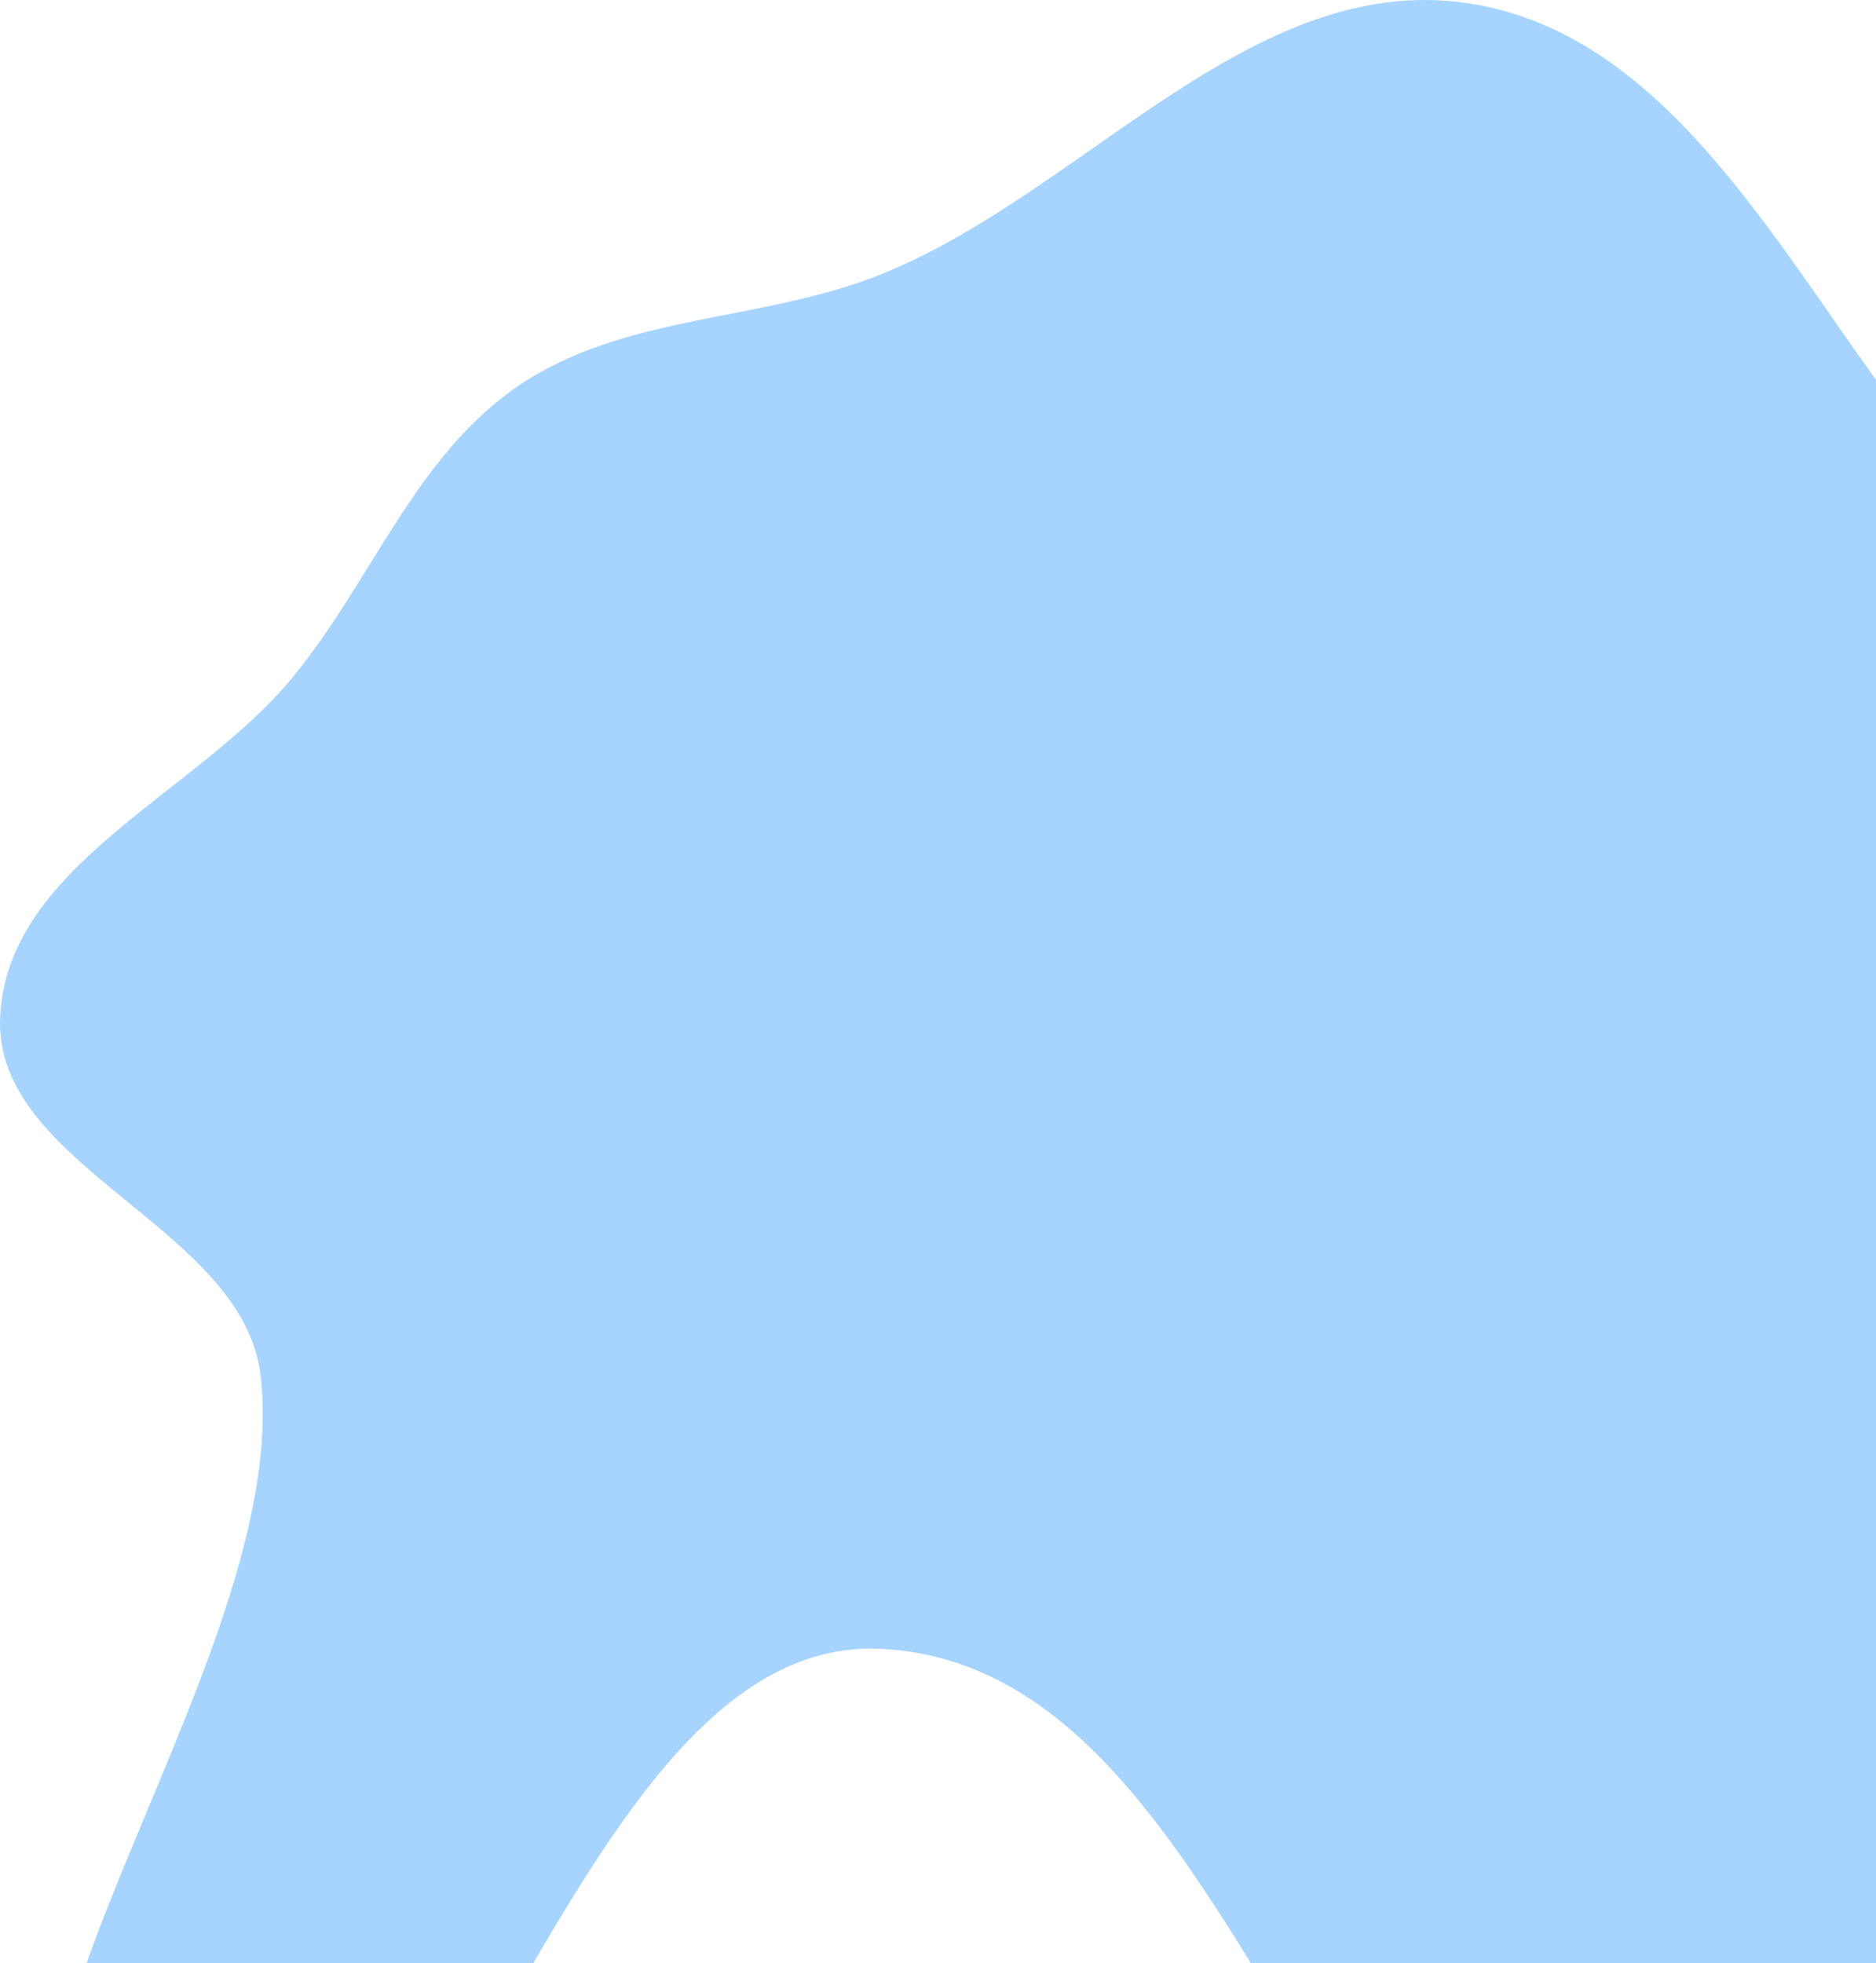<svg width="860" height="900" viewBox="0 0 860 900" fill="none" xmlns="http://www.w3.org/2000/svg">
<path fill-rule="evenodd" clip-rule="evenodd" d="M404.227 125.617C497.165 88.094 573.257 -13.06 672.426 1.405C766.253 15.09 817.043 119.176 874.987 194.281C939.939 278.469 1003.05 363.669 1031.07 466.265C1064.53 588.757 1101.74 723.607 1051.41 840.177C1000.28 958.593 890.587 1104.34 762.758 1087.69C598.542 1066.31 569.602 764.565 404.227 755.902C252.401 747.949 205.934 1112.41 66.732 1051.23C-64.75 993.452 135.763 773.549 119.492 630.772C111.684 562.263 -3.118 535.144 0.065 466.265C3.287 396.54 90.037 364.256 134.3 310.313C170.537 266.15 190.233 209.312 237.371 177.058C286.245 143.616 349.321 147.786 404.227 125.617Z" fill="#A6D4FF"/>
</svg>
